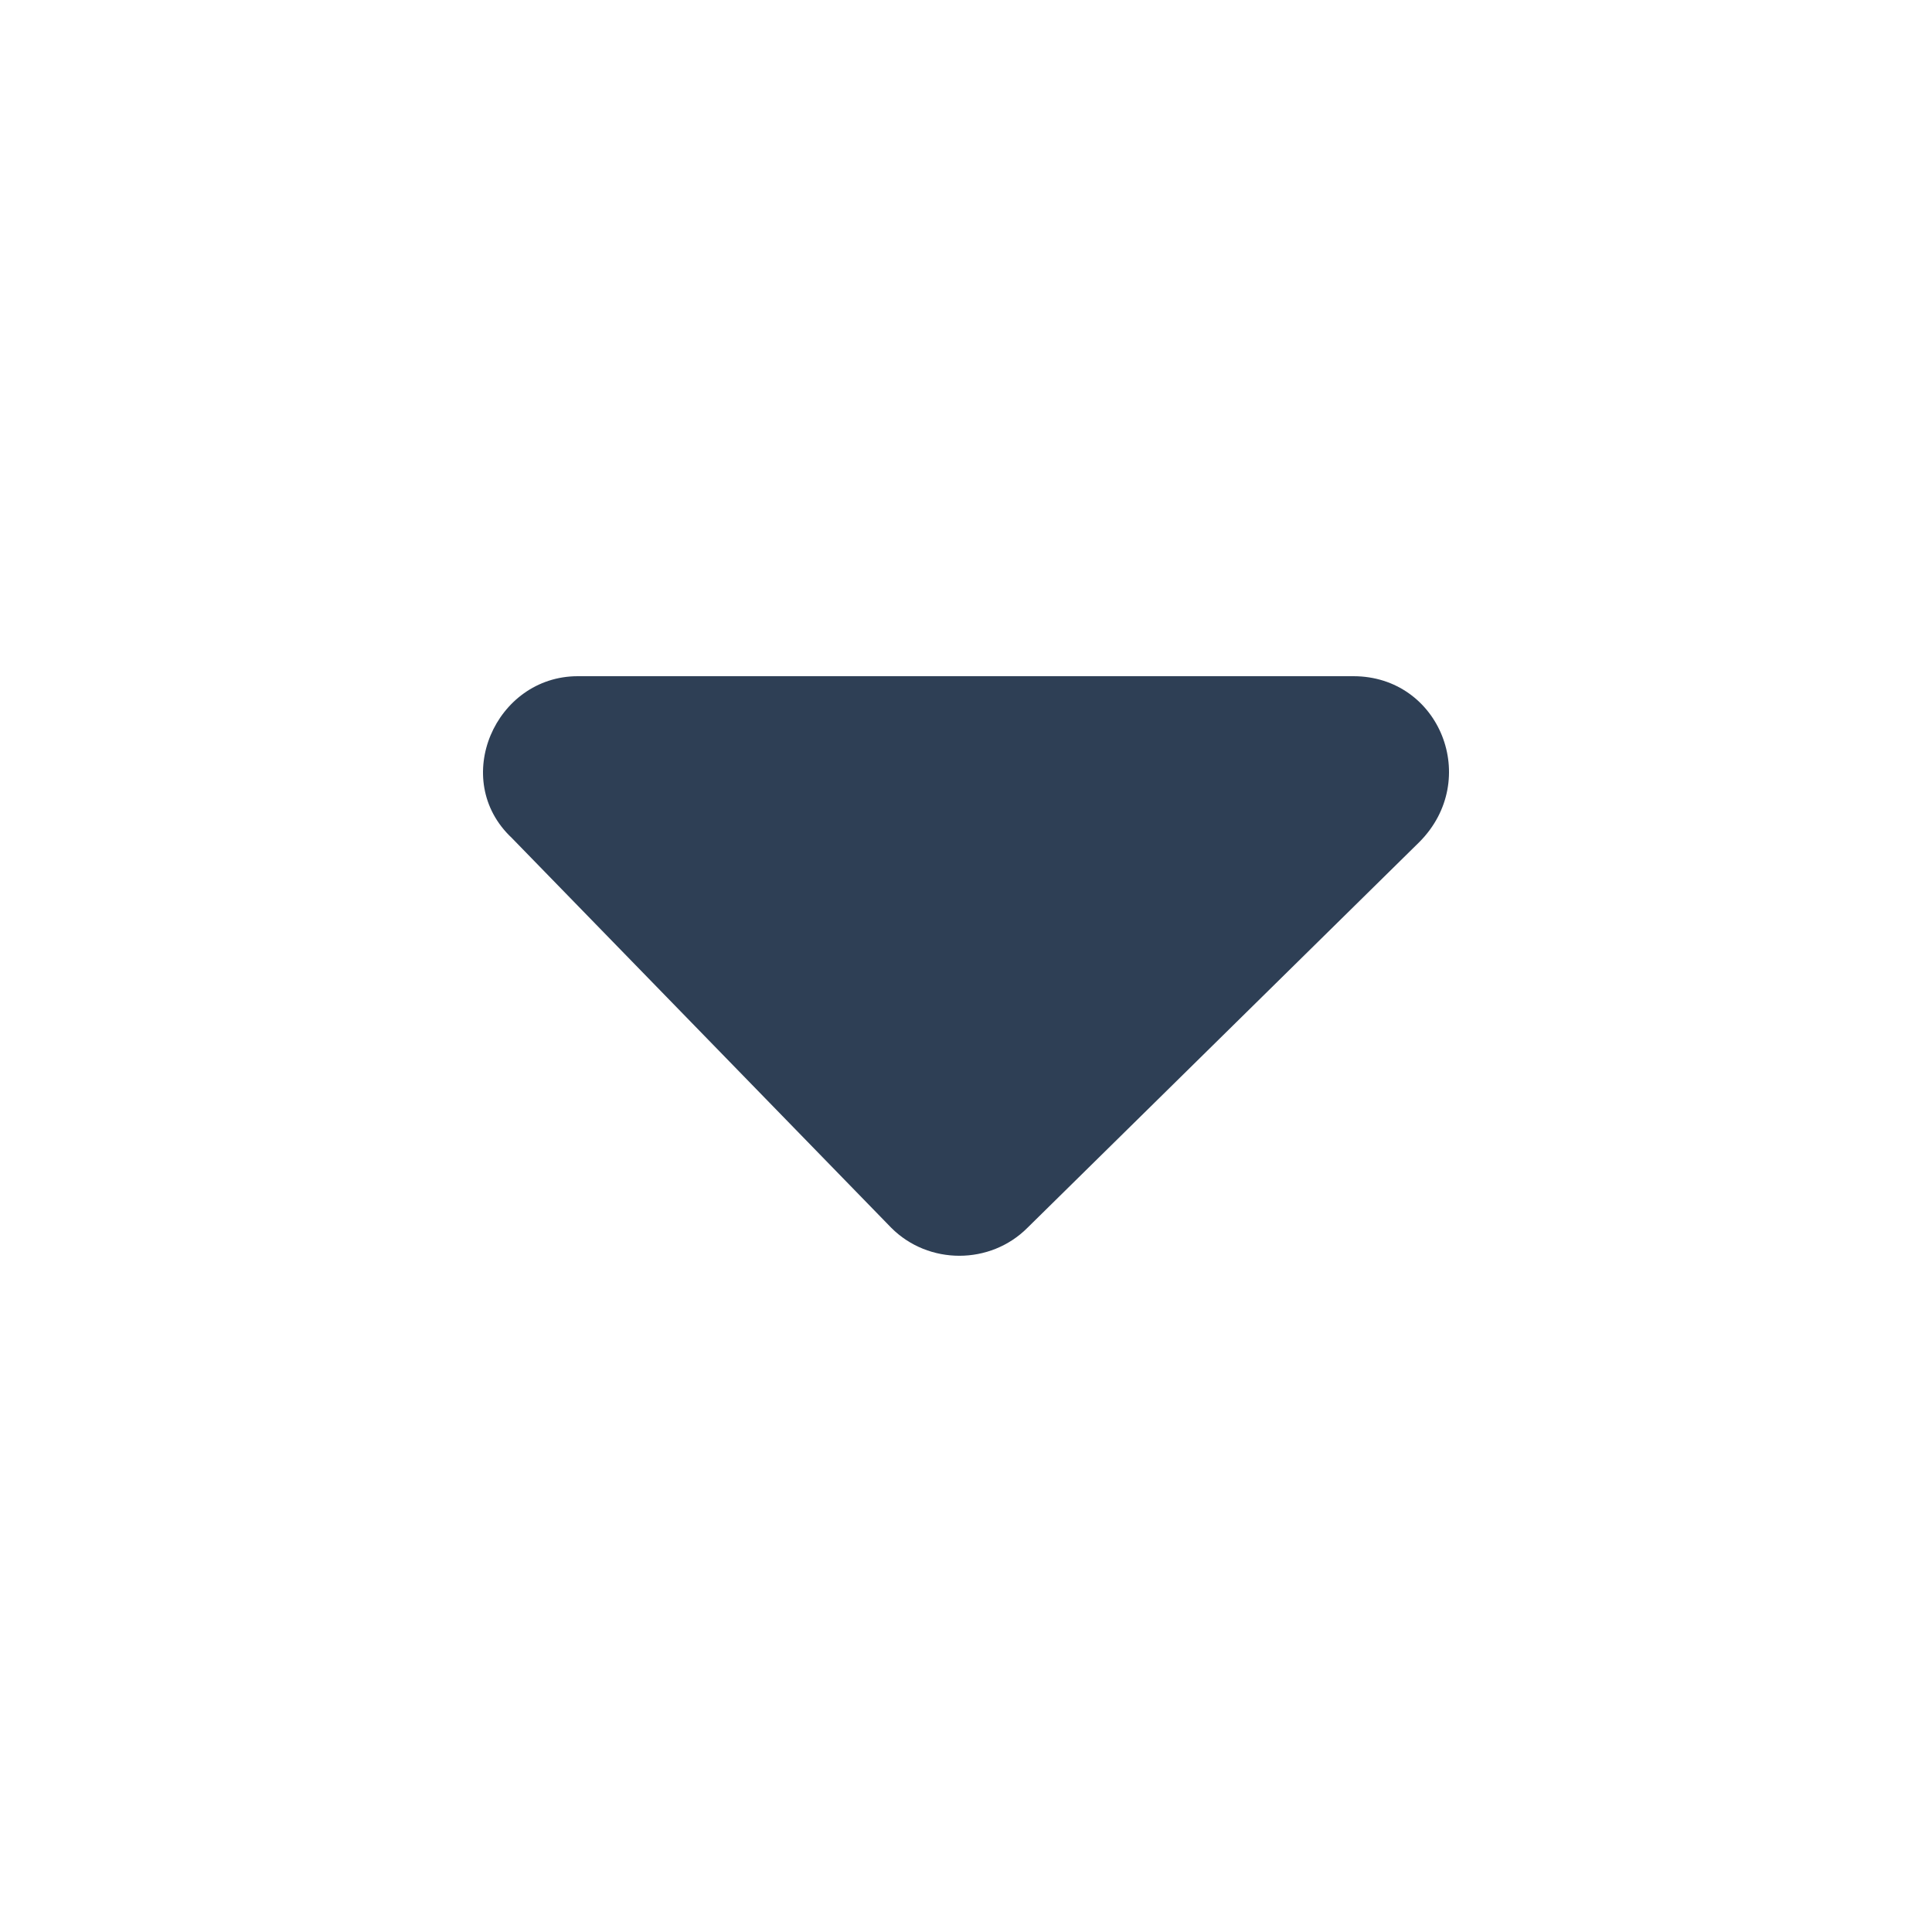 <svg width="16" height="16" viewBox="0 0 16 16" fill="none" xmlns="http://www.w3.org/2000/svg">
<path d="M4.785 5.6H11.208C11.925 5.6 12.267 6.458 11.755 6.973L8.509 10.168C8.201 10.477 7.689 10.477 7.381 10.168L4.238 6.939C3.726 6.458 4.101 5.6 4.785 5.6Z" fill="#2E3F55"/>
</svg>
